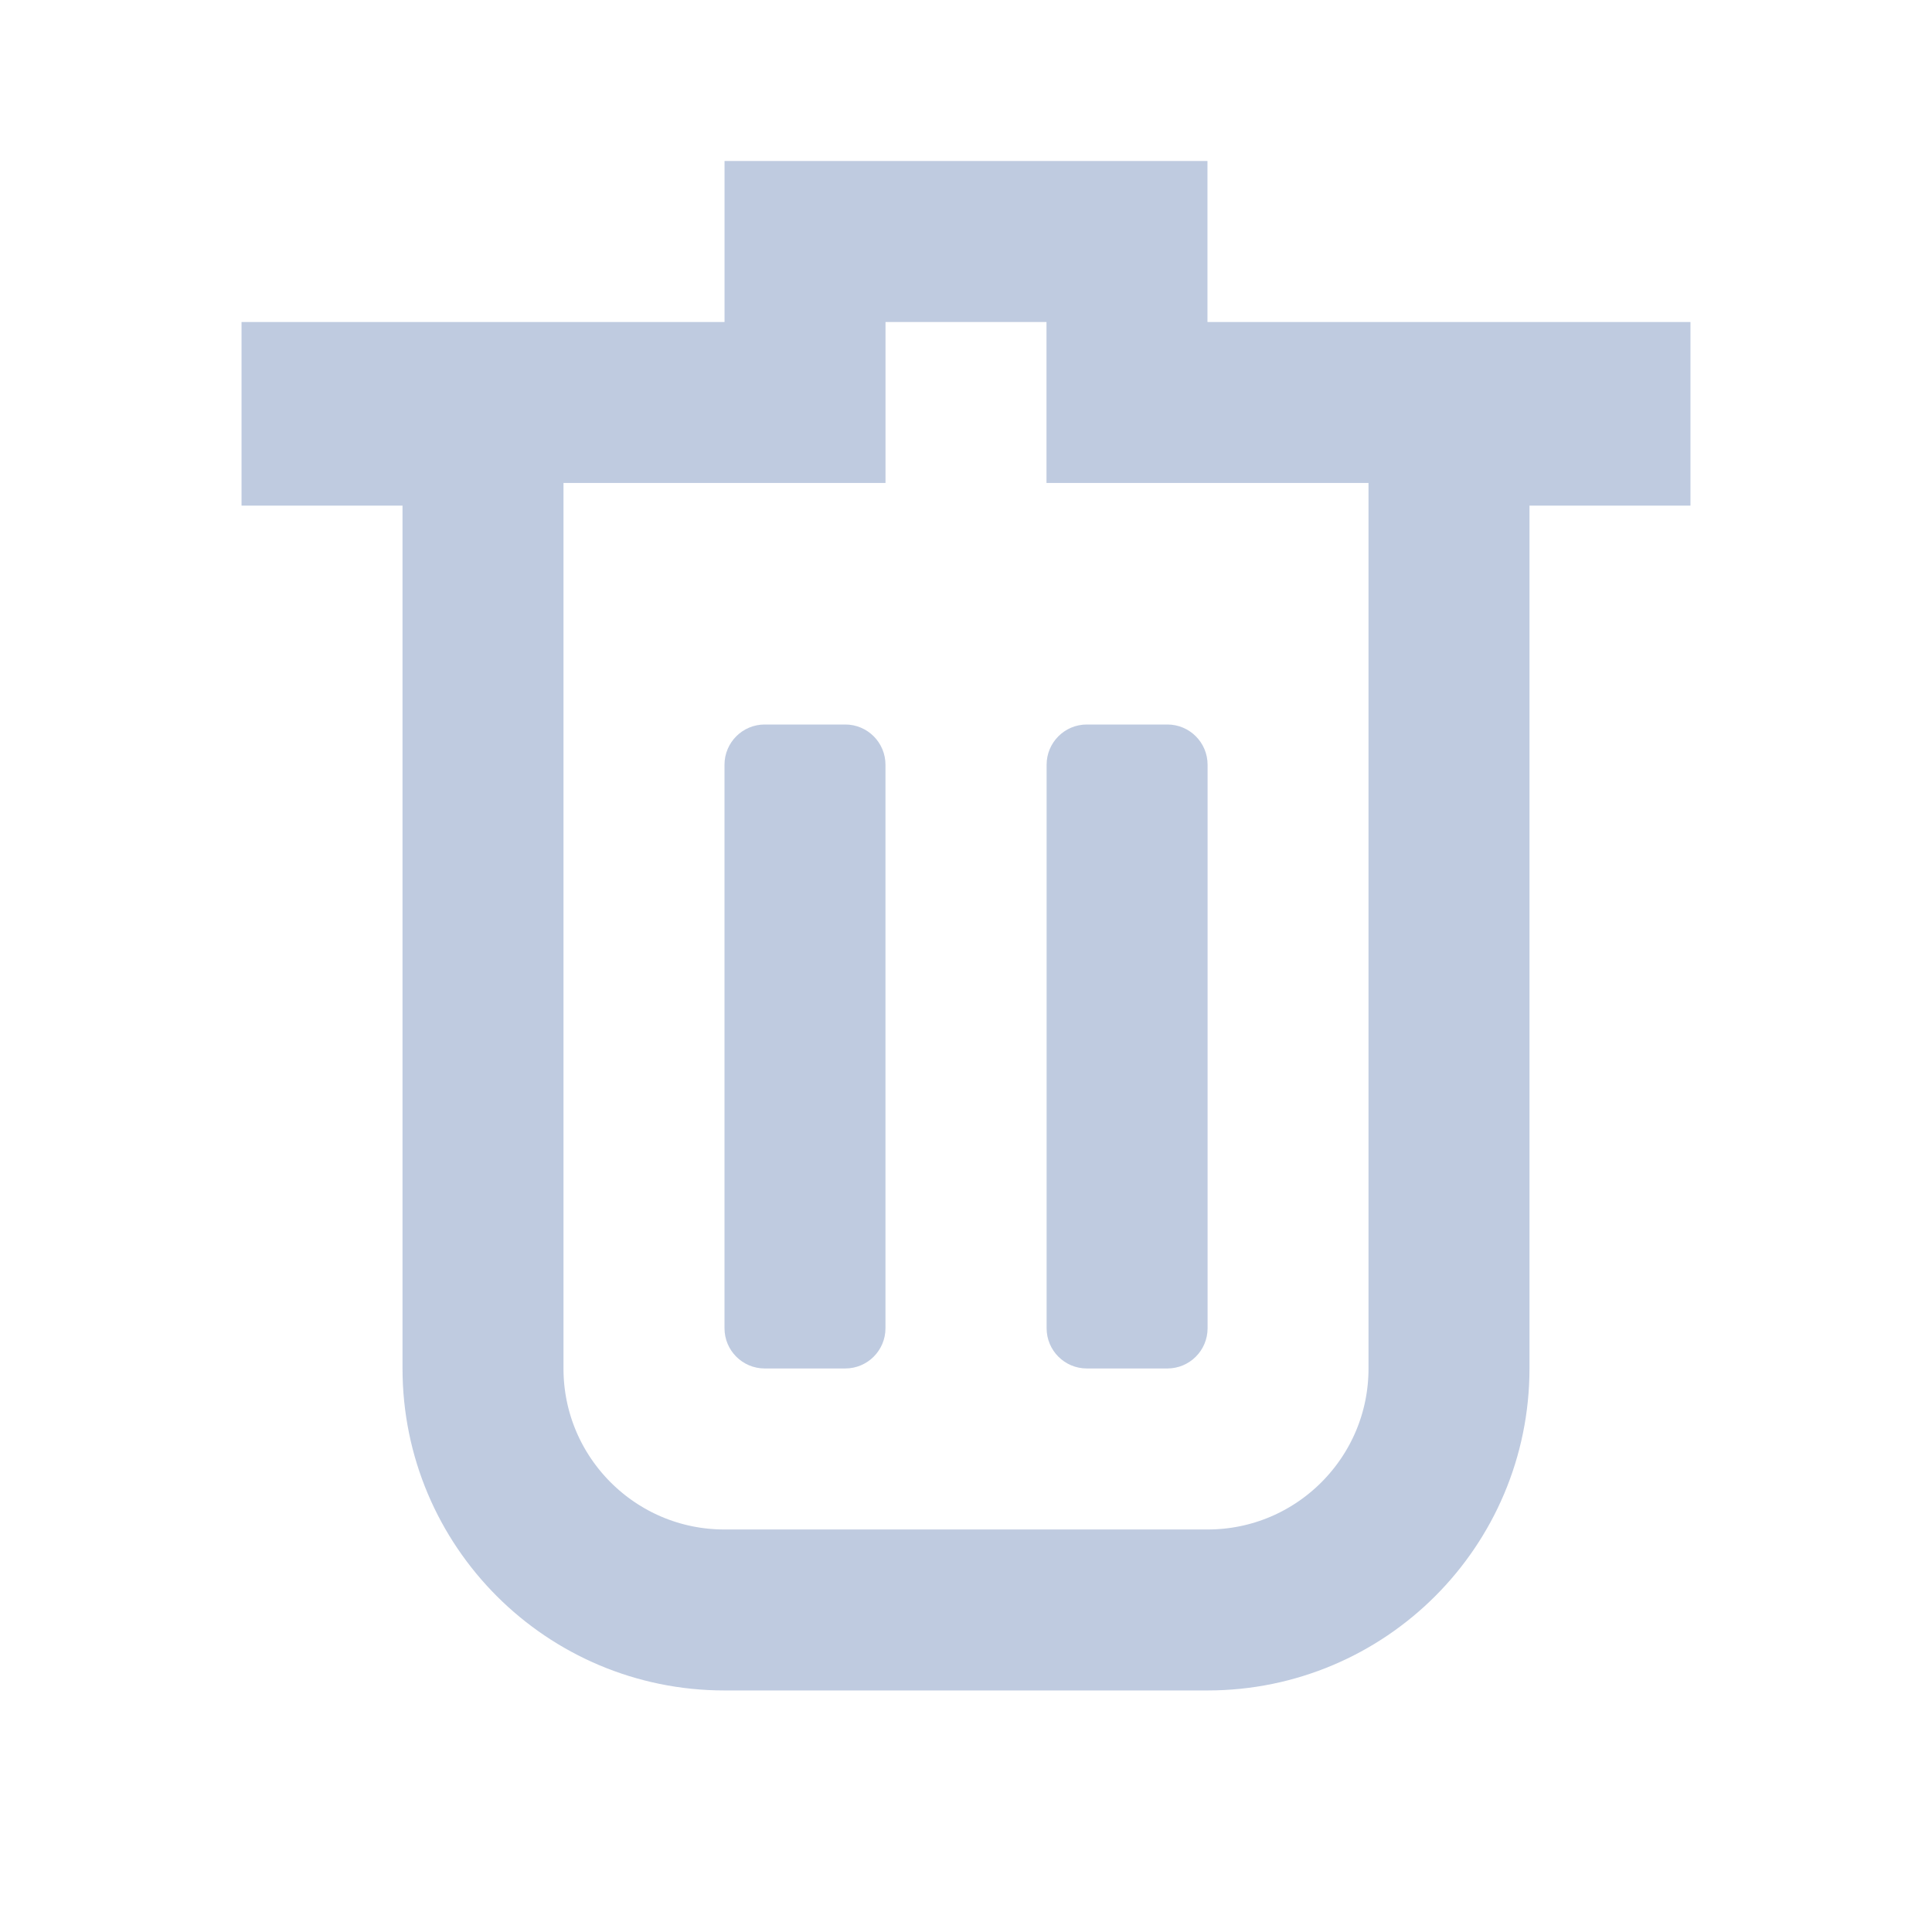 <svg width="22" height="22" viewBox="0 0 22 22" fill="none" xmlns="http://www.w3.org/2000/svg">
<path d="M17.417 4.841H16.5V5.758V15.583C16.5 17.102 15.269 18.333 13.75 18.333H8.25C6.731 18.333 5.5 17.102 5.5 15.583V5.758V4.841H4.583H3.667V4.583H8.25H9.167V3.667L9.167 2.75L12.833 2.75V3.667V4.583H13.75H18.333V4.841H17.417Z" stroke="#BFCBE0" stroke-width="1.833"/>
<path fill-rule="evenodd" clip-rule="evenodd" d="M8.708 15.583C8.455 15.583 8.25 15.378 8.25 15.125V8.708C8.25 8.455 8.455 8.25 8.708 8.25H9.625C9.878 8.25 10.083 8.455 10.083 8.708V15.125C10.083 15.378 9.878 15.583 9.625 15.583H8.708Z" fill="#BFCBE0"/>
<path fill-rule="evenodd" clip-rule="evenodd" d="M12.376 15.583C12.123 15.583 11.918 15.378 11.918 15.125V8.708C11.918 8.455 12.123 8.25 12.376 8.25H13.293C13.546 8.25 13.751 8.455 13.751 8.708V15.125C13.751 15.378 13.546 15.583 13.293 15.583H12.376Z" fill="#BFCBE0"/>
</svg>
